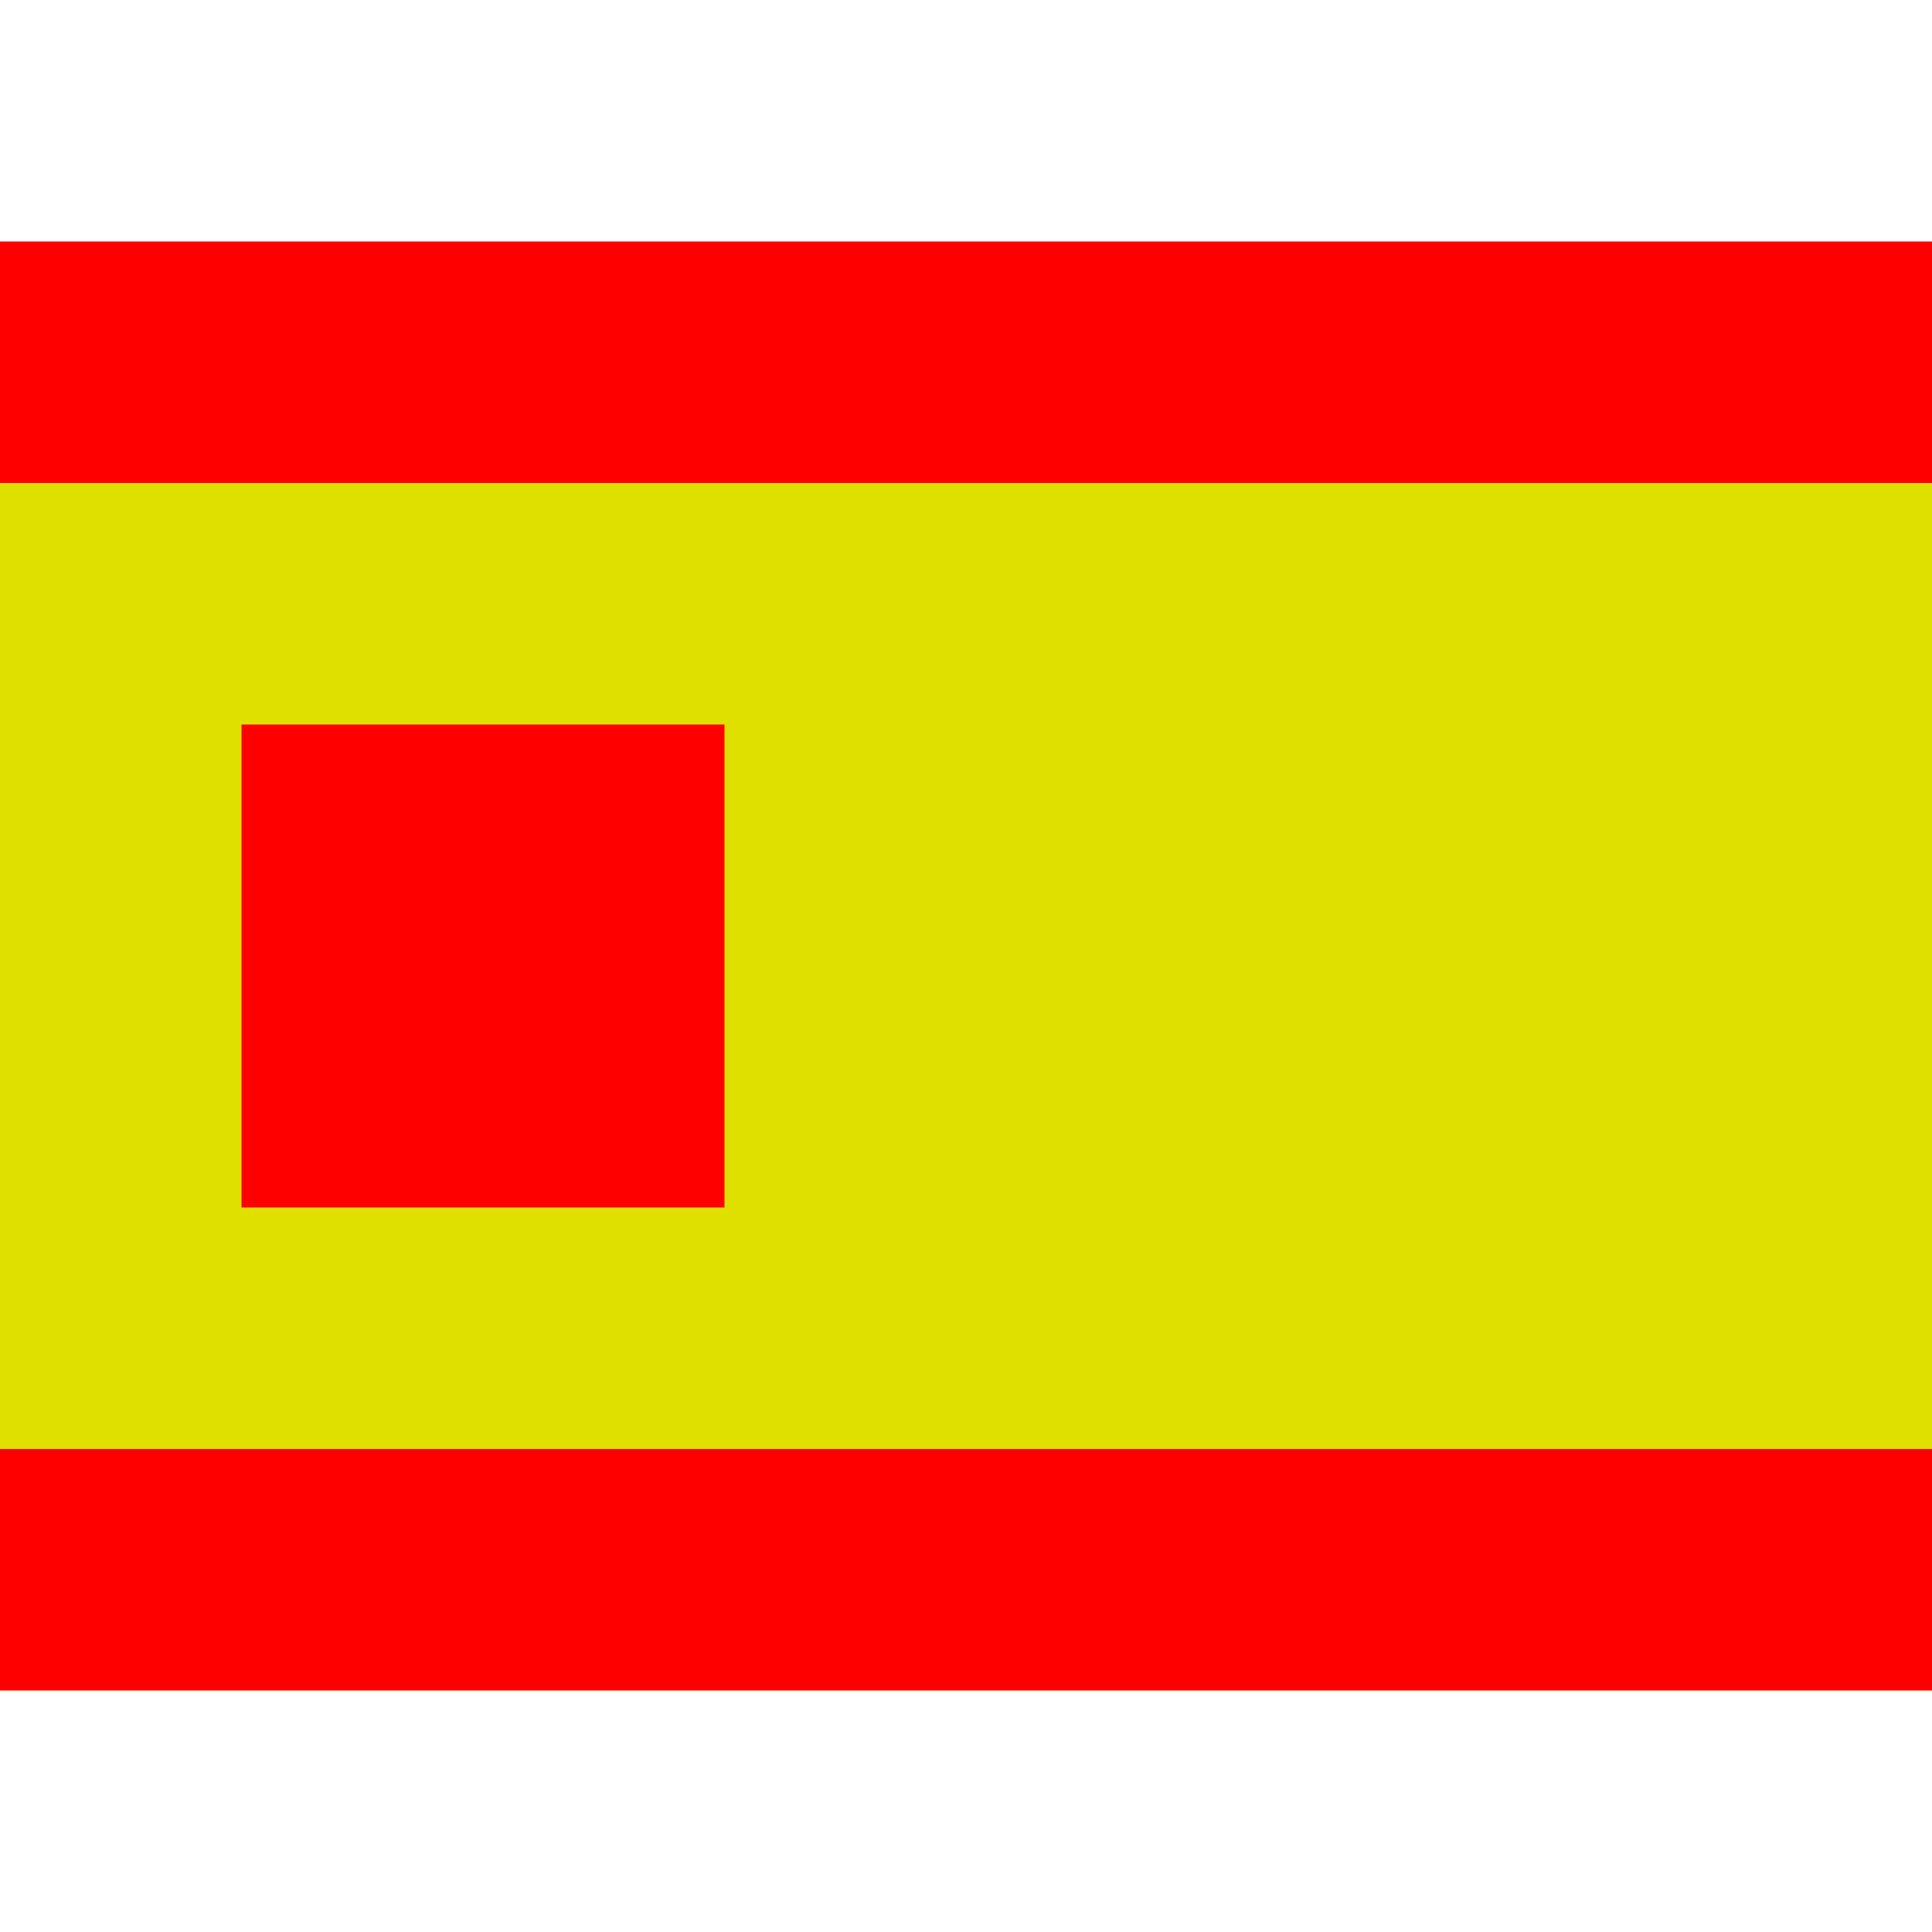 <svg xmlns="http://www.w3.org/2000/svg" viewBox="0 0 8 8"><path d="M0,7L0,1L8,1L8,7" fill="#ff0000"></path><path d="M0,6L0,2L8,2L8,6" fill="#e0e000"></path><path d="M1,3L1,5L3,5L3,3" fill="#ff0000"></path></svg>